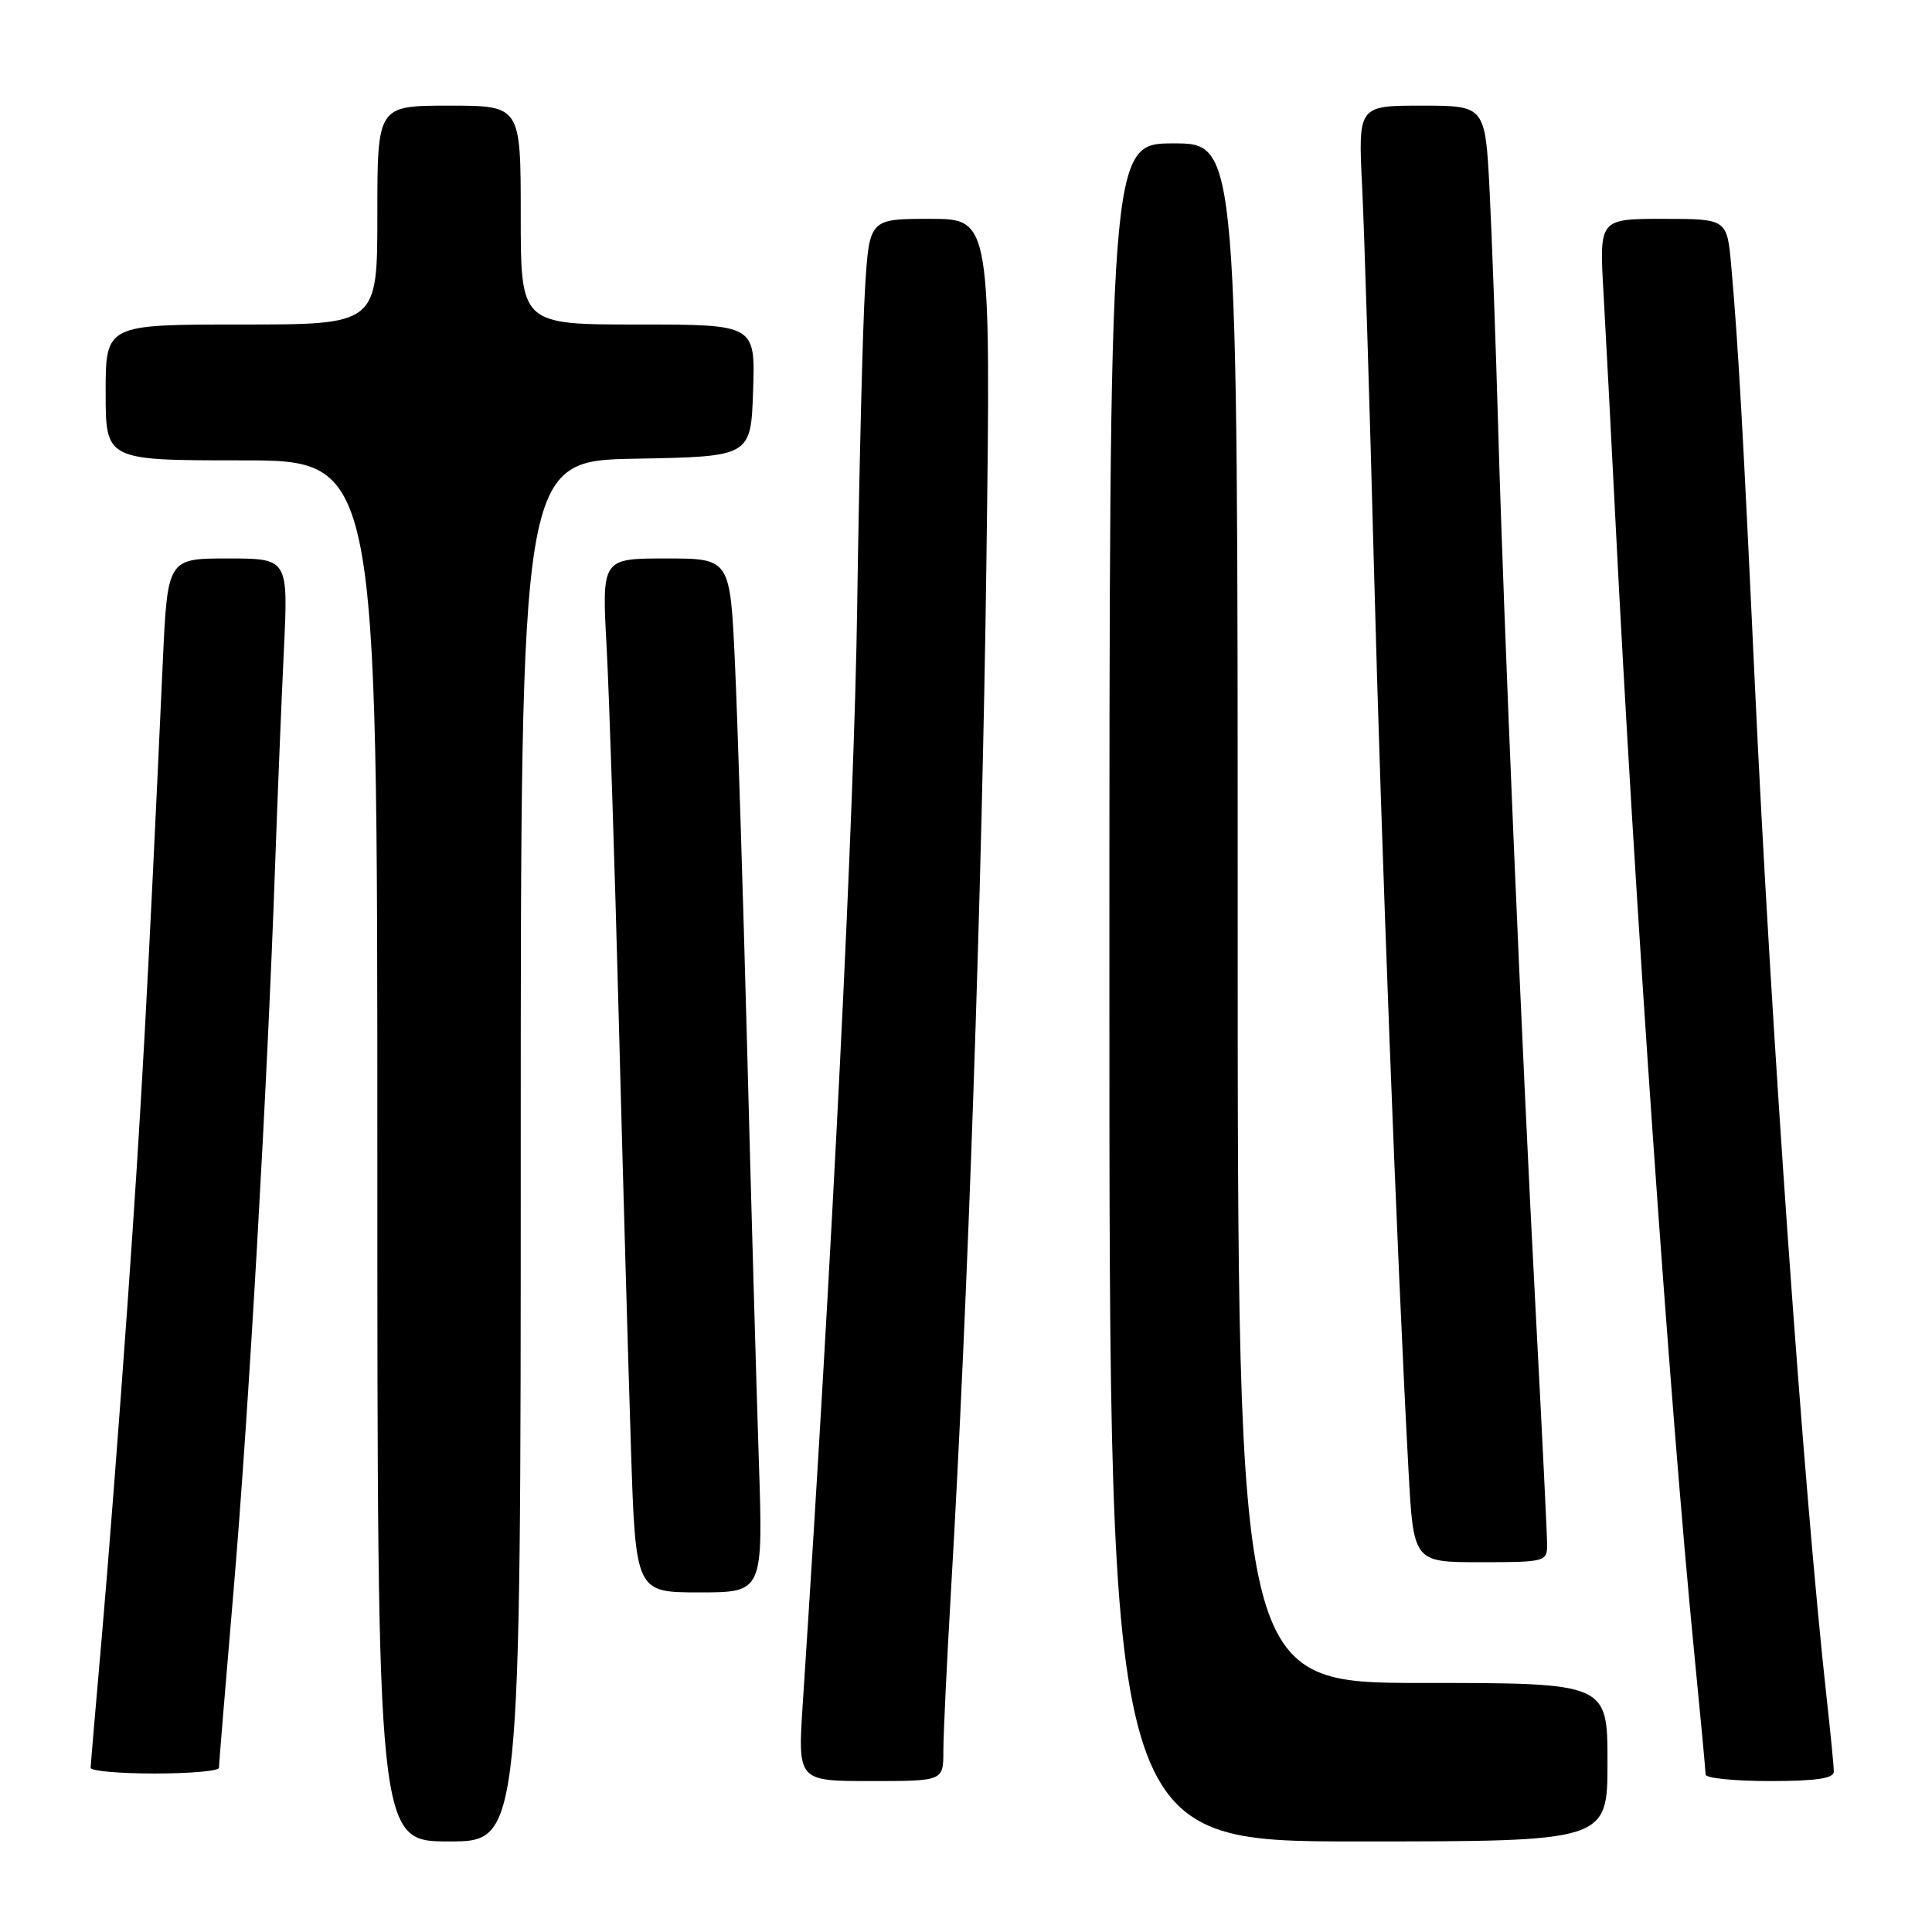 <?xml version="1.0" encoding="UTF-8" standalone="no"?>
<!DOCTYPE svg PUBLIC "-//W3C//DTD SVG 1.1//EN" "http://www.w3.org/Graphics/SVG/1.1/DTD/svg11.dtd" >
<svg xmlns="http://www.w3.org/2000/svg" xmlns:xlink="http://www.w3.org/1999/xlink" version="1.1" viewBox="0 0 256 256">
 <g >
 <path fill="currentColor"
d=" M 69.00 152.53 C 69.00 61.05 69.00 61.05 84.25 60.78 C 99.50 60.50 99.50 60.50 99.79 51.75 C 100.08 43.00 100.08 43.00 84.54 43.00 C 69.00 43.00 69.00 43.00 69.00 28.50 C 69.00 14.00 69.00 14.00 59.50 14.00 C 50.00 14.00 50.00 14.00 50.00 28.50 C 50.00 43.00 50.00 43.00 32.00 43.00 C 14.00 43.00 14.00 43.00 14.00 52.00 C 14.00 61.00 14.00 61.00 32.00 61.00 C 50.00 61.00 50.00 61.00 50.00 152.50 C 50.00 244.00 50.00 244.00 59.50 244.00 C 69.00 244.00 69.00 244.00 69.00 152.53 Z  M 213.00 233.50 C 213.00 223.00 213.00 223.00 188.50 223.00 C 164.00 223.00 164.00 223.00 164.00 121.00 C 164.00 19.00 164.00 19.00 155.50 19.00 C 147.00 19.00 147.00 19.00 147.00 131.50 C 147.00 244.00 147.00 244.00 180.00 244.00 C 213.00 244.00 213.00 244.00 213.00 233.50 Z  M 125.00 232.03 C 125.00 229.85 125.46 220.29 126.01 210.78 C 128.25 172.66 130.13 118.12 130.70 74.75 C 131.30 29.00 131.30 29.00 123.24 29.00 C 115.19 29.00 115.19 29.00 114.62 38.25 C 114.31 43.34 113.84 62.35 113.58 80.50 C 113.19 107.72 110.28 166.19 106.37 225.75 C 105.70 236.00 105.70 236.00 115.35 236.00 C 125.00 236.00 125.00 236.00 125.00 232.03 Z  M 242.99 234.75 C 242.99 234.06 242.56 229.68 242.04 225.00 C 238.98 197.32 234.67 136.42 232.52 90.50 C 230.96 56.98 230.32 45.62 229.40 35.25 C 228.84 29.00 228.84 29.00 220.37 29.00 C 211.91 29.00 211.91 29.00 212.47 38.75 C 212.77 44.11 213.48 57.50 214.03 68.50 C 216.59 119.23 221.21 185.69 224.53 219.39 C 225.34 227.58 226.00 234.67 226.00 235.14 C 226.00 235.61 229.82 236.00 234.50 236.00 C 240.64 236.00 243.00 235.65 242.99 234.75 Z  M 29.01 234.25 C 29.01 233.84 29.89 223.15 30.97 210.50 C 32.95 187.27 35.43 143.92 36.46 114.50 C 36.77 105.70 37.29 92.99 37.61 86.25 C 38.20 74.00 38.20 74.00 30.20 74.00 C 22.20 74.00 22.20 74.00 21.57 87.75 C 19.57 131.55 18.70 147.27 16.92 172.50 C 15.83 187.90 14.28 207.93 13.48 217.00 C 12.68 226.07 12.02 233.84 12.01 234.25 C 12.01 234.66 15.82 235.00 20.50 235.00 C 25.18 235.00 29.00 234.66 29.01 234.25 Z  M 100.54 193.25 C 100.22 183.49 99.52 158.85 98.99 138.50 C 98.45 118.15 97.73 95.31 97.38 87.75 C 96.74 74.00 96.74 74.00 88.24 74.00 C 79.74 74.00 79.74 74.00 80.38 85.75 C 80.73 92.21 81.45 114.38 81.99 135.00 C 82.53 155.62 83.26 181.16 83.60 191.75 C 84.22 211.00 84.22 211.00 92.67 211.00 C 101.13 211.00 101.13 211.00 100.54 193.25 Z  M 205.00 204.68 C 205.00 203.40 204.33 189.79 203.52 174.43 C 201.64 138.89 199.24 82.33 198.51 56.50 C 198.20 45.50 197.69 31.44 197.38 25.25 C 196.80 14.00 196.80 14.00 188.38 14.00 C 179.96 14.00 179.96 14.00 180.49 24.75 C 180.78 30.66 181.48 53.27 182.05 75.00 C 183.02 111.94 185.11 166.66 186.63 194.75 C 187.29 207.00 187.29 207.00 196.15 207.00 C 204.74 207.00 205.00 206.93 205.00 204.68 Z "/>
</g>
</svg>